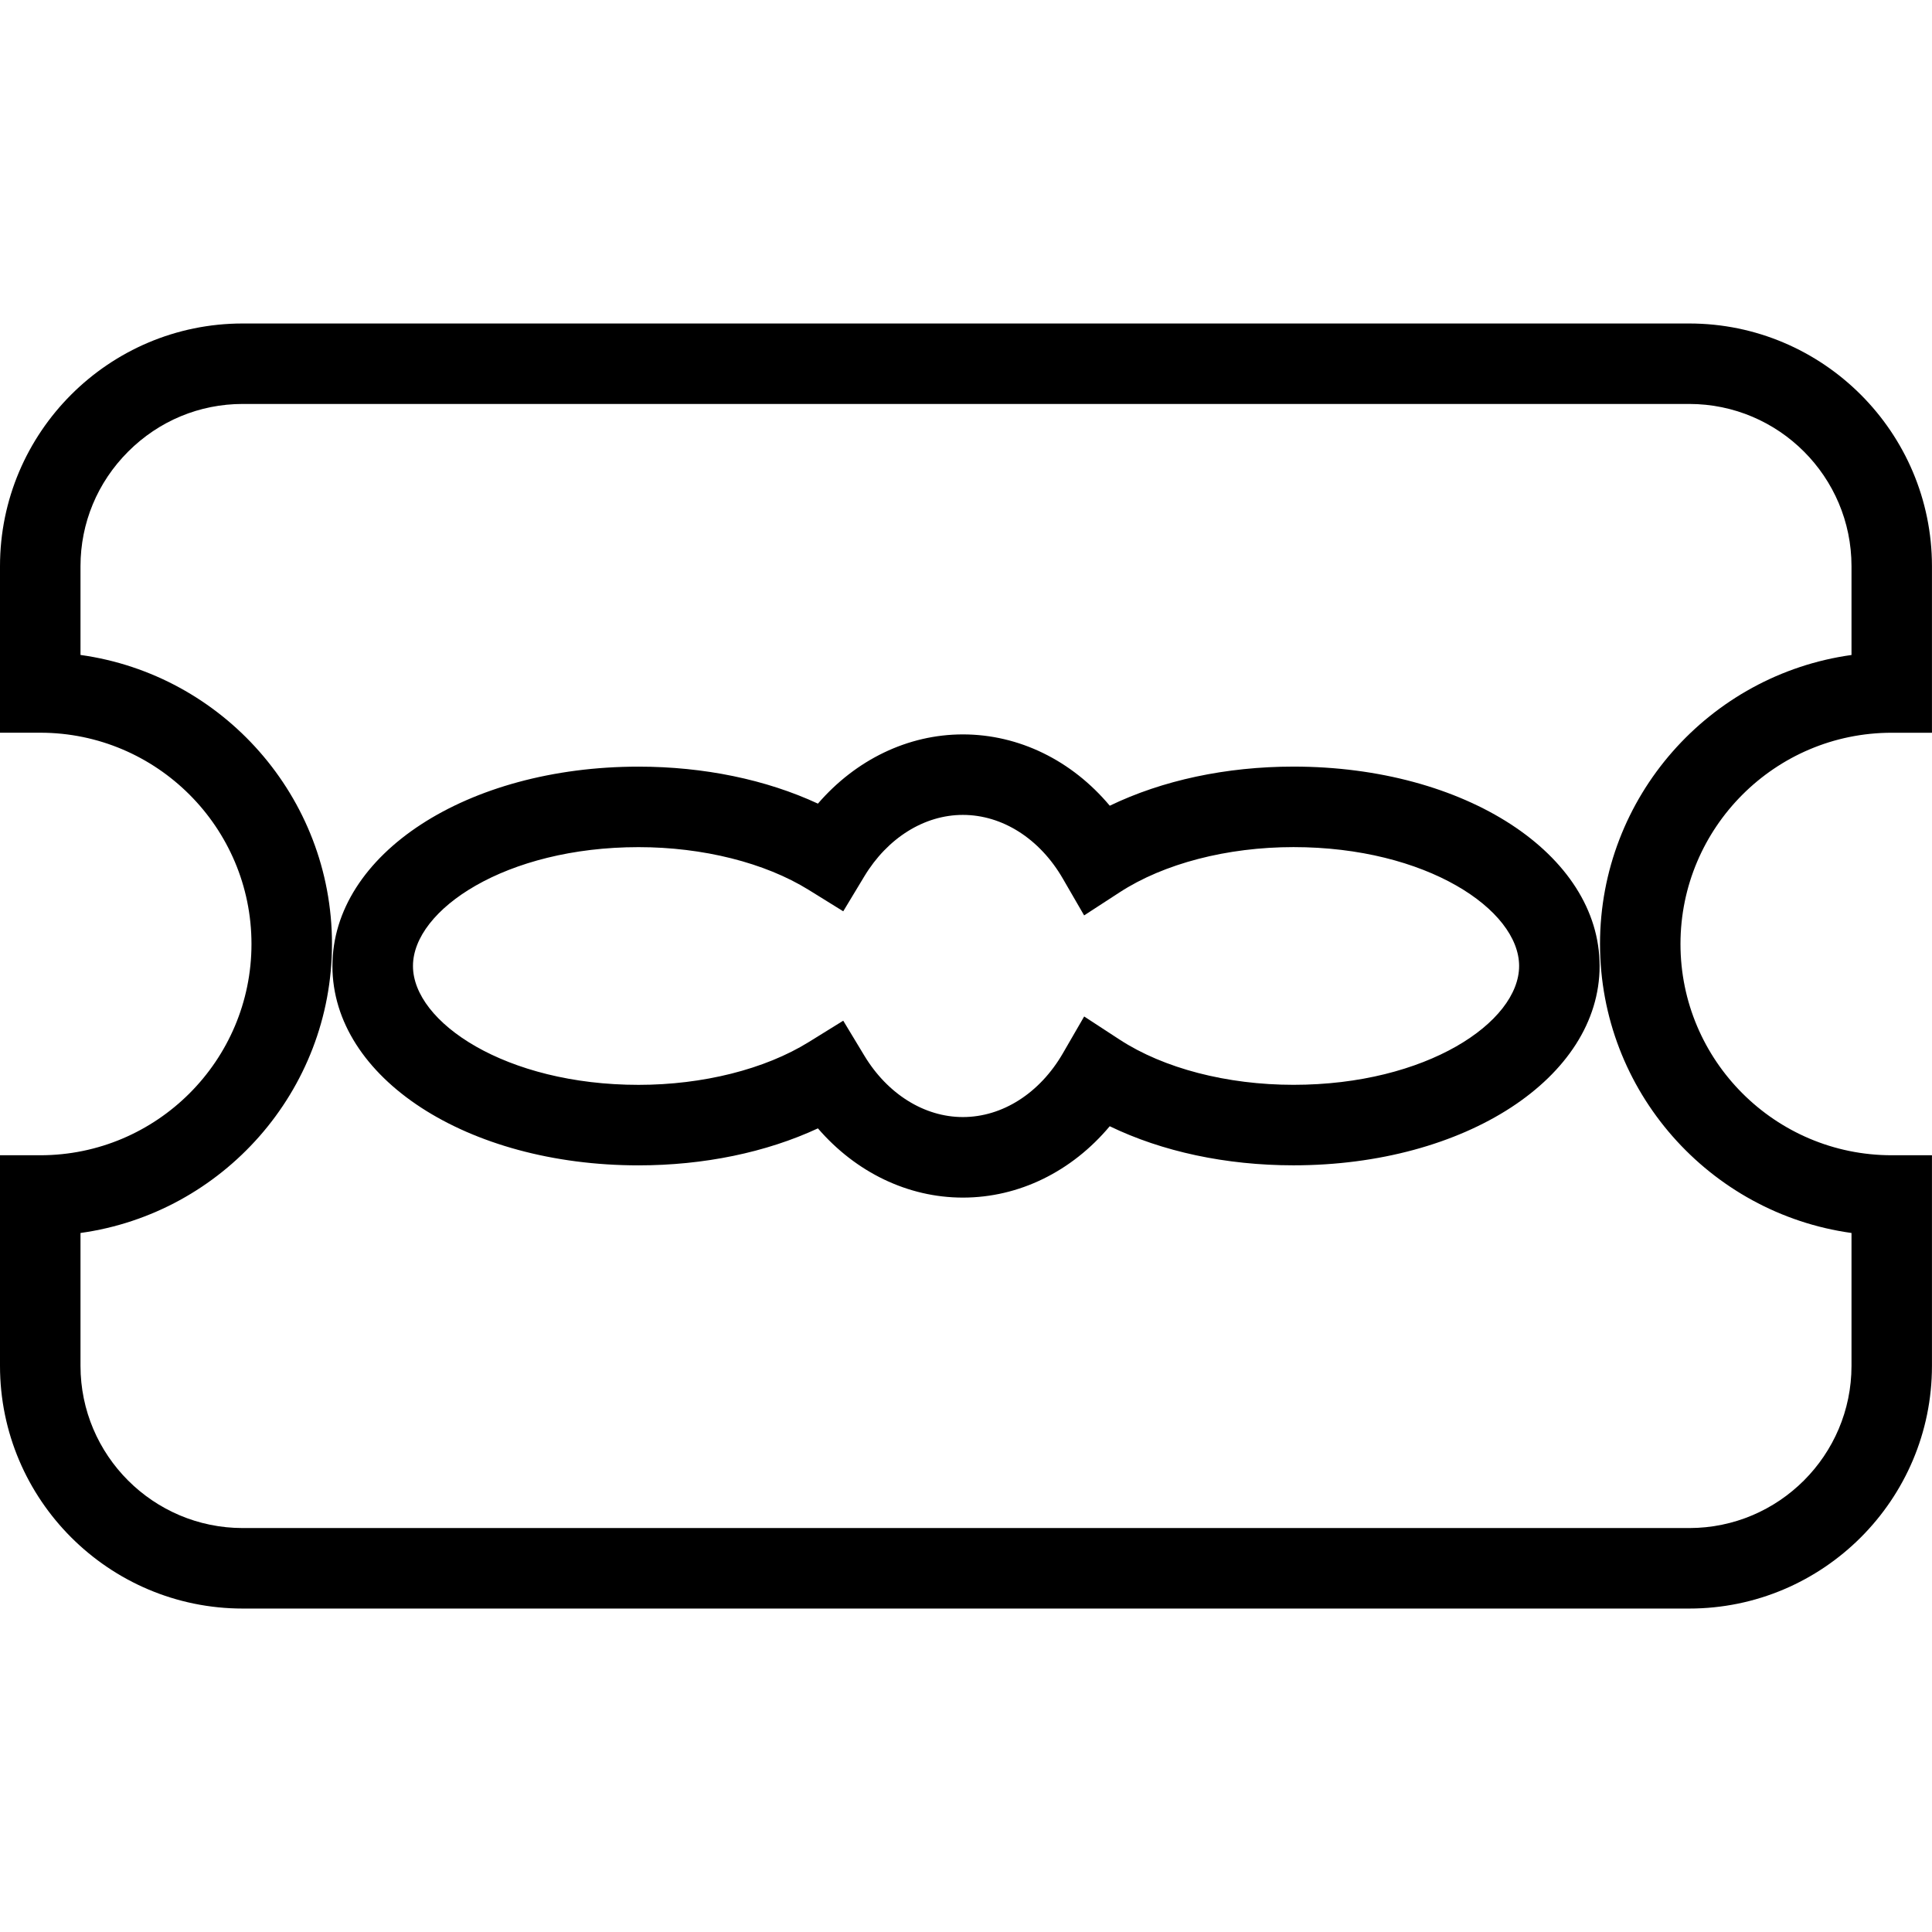 <?xml version="1.0" encoding="utf-8"?>
<!-- Generator: Adobe Illustrator 16.0.0, SVG Export Plug-In . SVG Version: 6.00 Build 0)  -->
<!DOCTYPE svg PUBLIC "-//W3C//DTD SVG 1.1//EN" "http://www.w3.org/Graphics/SVG/1.1/DTD/svg11.dtd">
<svg version="1.1" id="Layer_1" xmlns="http://www.w3.org/2000/svg" xmlns:xlink="http://www.w3.org/1999/xlink" x="0px" y="0px"
	 width="48px" height="48px" viewBox="0 0 48 48" enable-background="new 0 0 48 48" xml:space="preserve">
<g>
	<path d="M41.969,39.964H6.031C2.706,39.964,0,37.259,0,33.934v-5.232h1c2.894,0,5.248-2.354,5.248-5.248
		c0-2.895-2.354-5.25-5.248-5.25H0v-4.137c0-3.325,2.705-6.03,6.029-6.03h35.939c3.325,0,6.031,2.706,6.031,6.031v4.137h-1
		c-2.894,0-5.248,2.354-5.248,5.249c0,2.894,2.354,5.248,5.248,5.248h1v5.232C48,37.259,45.294,39.964,41.969,39.964z M2,30.633
		v3.301c0,2.223,1.809,4.03,4.031,4.03h35.938c2.223,0,4.031-1.808,4.031-4.03v-3.301c-3.525-0.489-6.248-3.522-6.248-7.18
		c0-3.658,2.723-6.691,6.248-7.18v-2.206c0-2.223-1.809-4.031-4.031-4.031H6.031c-1.072,0-2.083,0.42-2.847,1.184S2,12.995,2,14.066
		v2.206c3.525,0.489,6.248,3.523,6.248,7.181C8.248,27.11,5.525,30.144,2,30.633z M23.922,29.754c-1.366,0-2.66-0.629-3.601-1.72
		c-1.285,0.597-2.833,0.919-4.457,0.919c-4.265,0-7.605-2.176-7.605-4.953s3.341-4.953,7.605-4.953c1.624,0,3.172,0.322,4.457,0.919
		c0.941-1.09,2.235-1.72,3.601-1.72c1.396,0,2.708,0.648,3.65,1.772c1.306-0.631,2.891-0.972,4.564-0.972
		c4.266,0,7.606,2.176,7.606,4.953s-3.341,4.953-7.606,4.953c-1.678,0-3.263-0.341-4.565-0.971
		C26.629,29.105,25.318,29.754,23.922,29.754z M20.95,25.359l0.523,0.866c0.577,0.957,1.493,1.528,2.449,1.528
		c0.982,0,1.912-0.593,2.486-1.586l0.528-0.913l0.884,0.577c1.092,0.712,2.665,1.121,4.316,1.121c3.304,0,5.606-1.557,5.606-2.953
		c0-1.397-2.303-2.953-5.606-2.953c-1.647,0-3.221,0.409-4.318,1.123l-0.883,0.574l-0.528-0.912
		c-0.573-0.993-1.503-1.585-2.485-1.585c-0.957,0-1.872,0.571-2.449,1.528l-0.523,0.867l-0.86-0.533
		c-1.087-0.674-2.627-1.061-4.225-1.061c-3.303,0-5.605,1.556-5.605,2.953c0,1.396,2.302,2.953,5.605,2.953
		c1.596,0,3.136-0.387,4.226-1.062L20.95,25.359z"/>
</g>
</svg>
